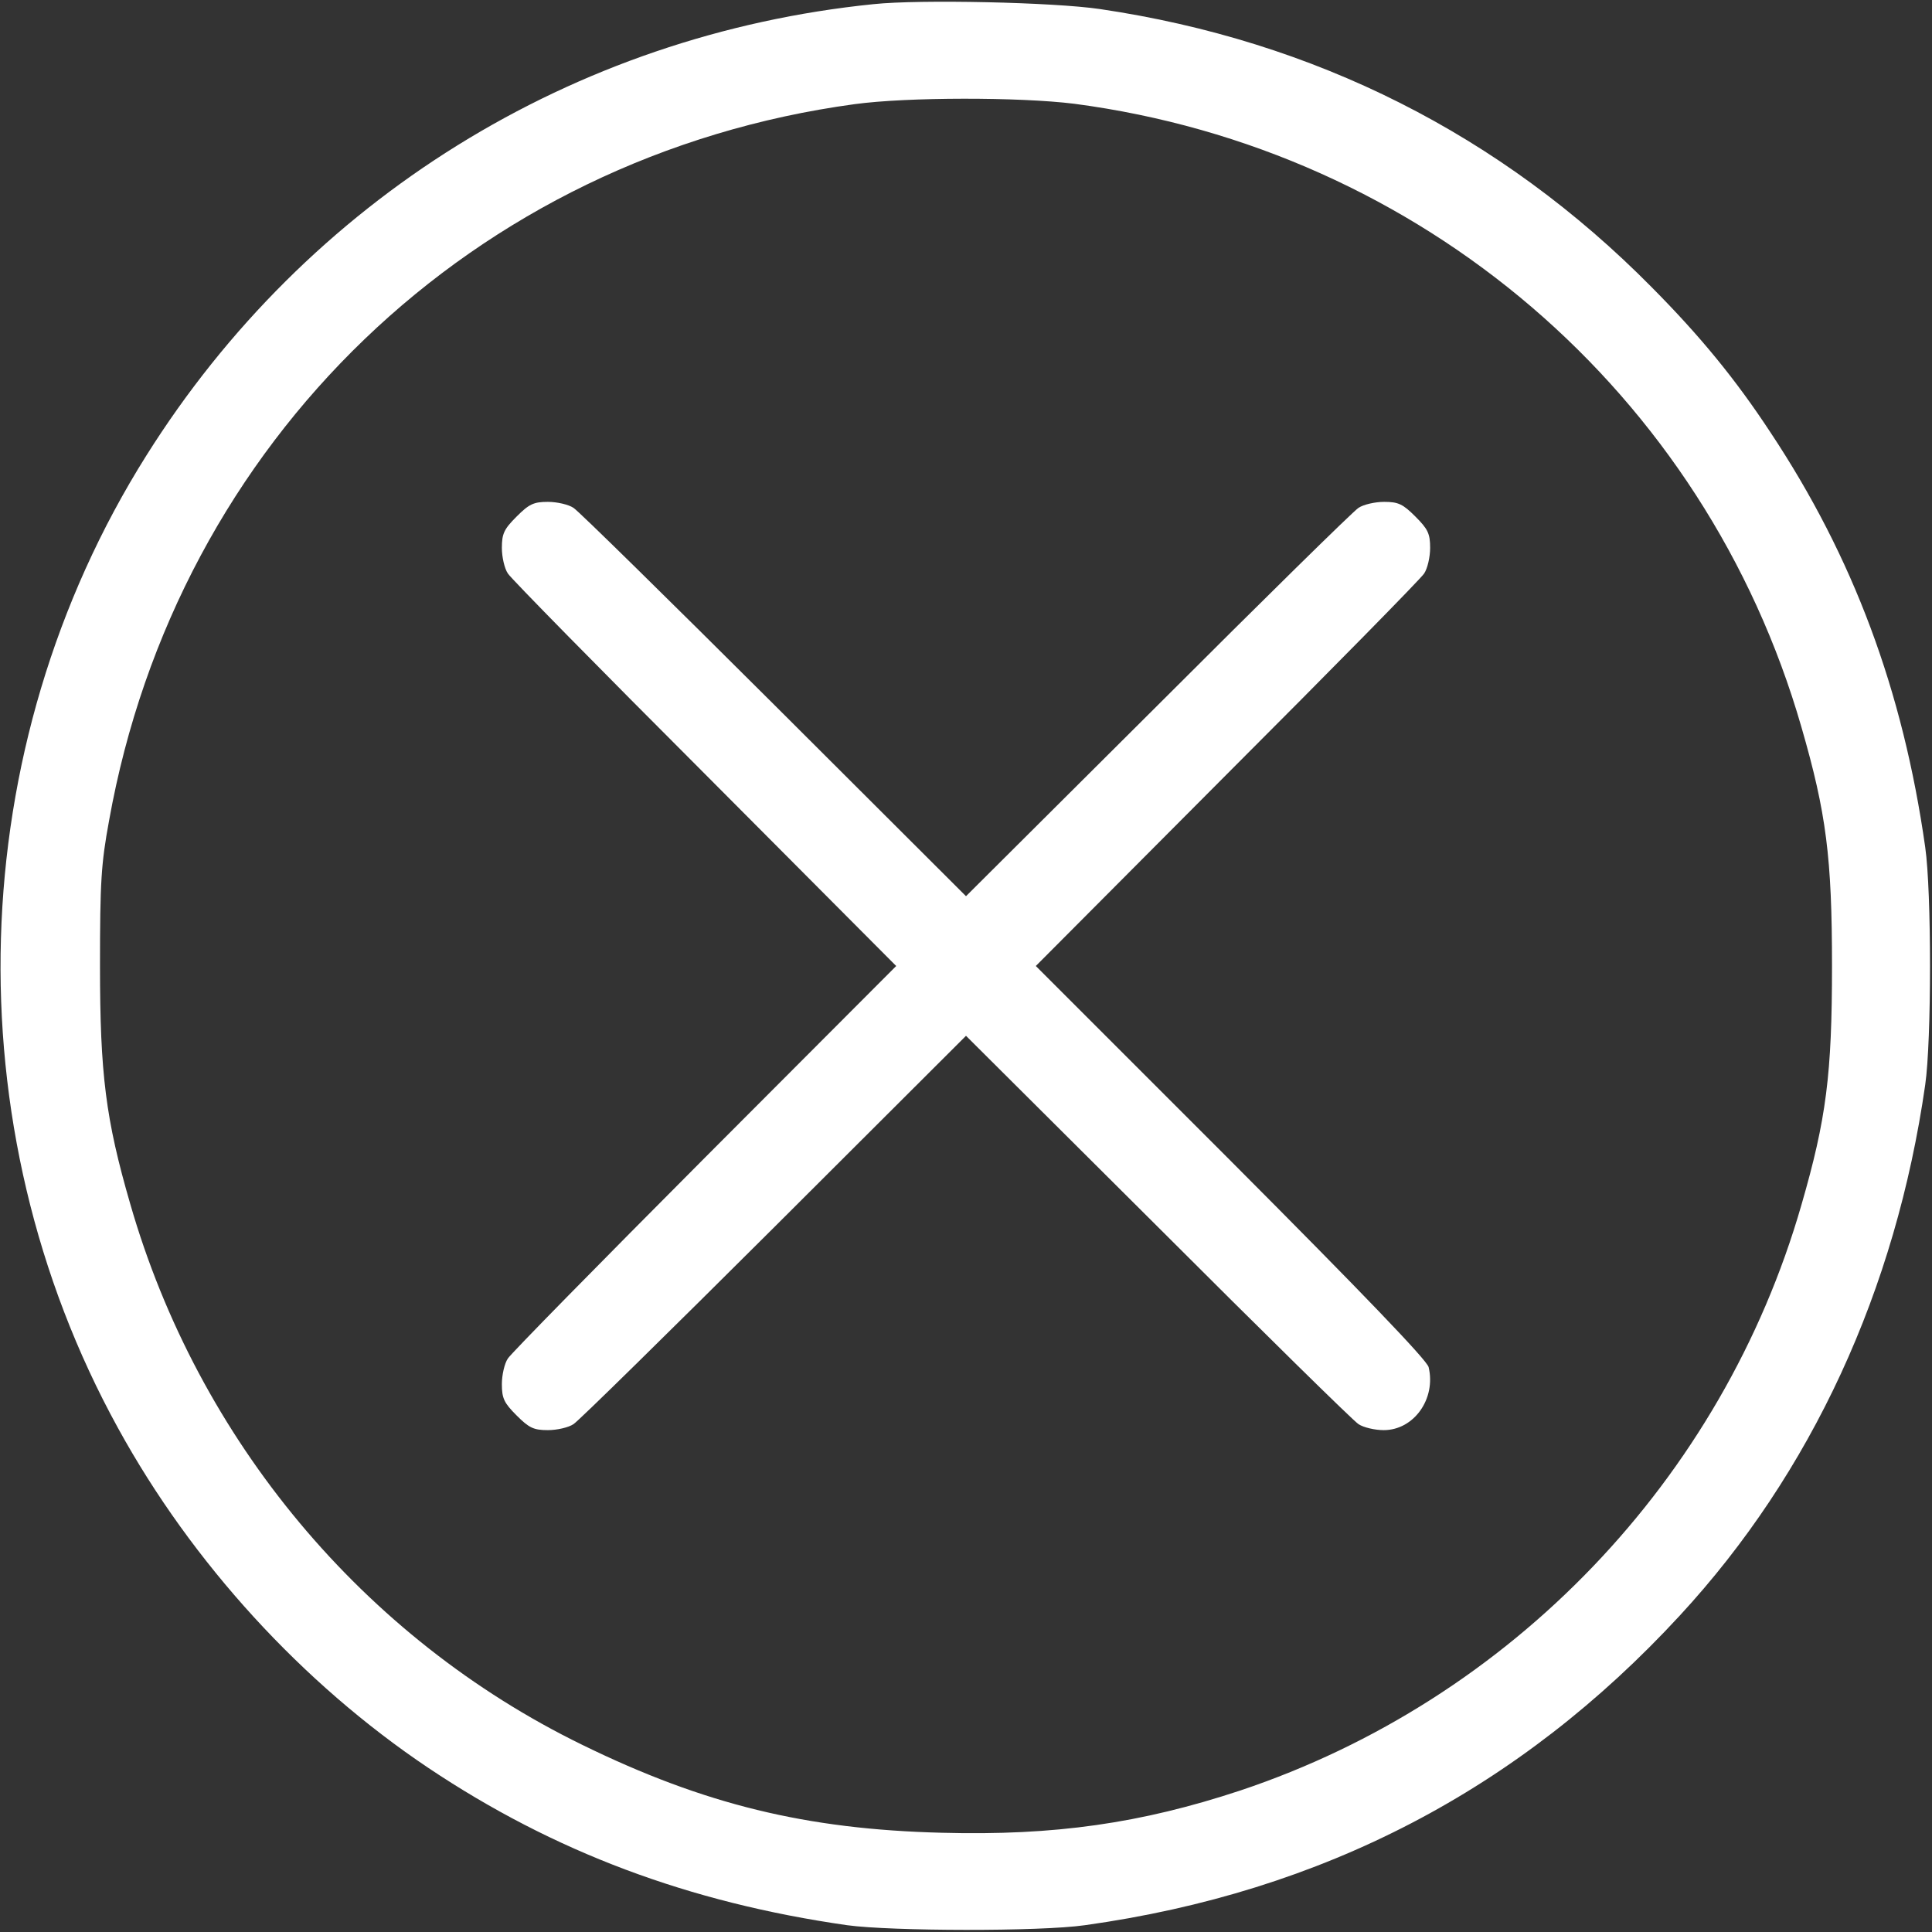 <svg version="1.0" xmlns="http://www.w3.org/2000/svg"
    width="512pt" height="512pt" viewBox="0 0 512 512"
    preserveAspectRatio="xMidYMid meet">

    <rect x="0" y="0" width="512" height="512" fill="#333333" stroke="none"/>

    <g transform="translate(0,512) scale(0.1,-0.1)"
        fill="#ffffff" stroke="none">
        <path
            d="M2315 5109 c-797 -81 -1501 -518 -1927 -1196 -487 -774 -516 -1777
-75 -2578 196 -357 488 -676 822 -900 333 -223 691 -357 1110 -417 117 -16
512 -17 630 0 631 88 1152 360 1577 821 349 378 572 862 650 1406 17 118 17
512 0 630 -59 416 -191 769 -410 1099 -92 140 -185 254 -315 385 -399 404
-893 653 -1462 737 -122 18 -477 26 -600 13z m532 -264 c919 -121 1672 -766
1927 -1652 66 -228 81 -346 81 -633 0 -287 -15 -405 -81 -633 -209 -727 -769
-1312 -1487 -1552 -263 -87 -492 -120 -791 -112 -359 9 -630 75 -953 233 -580
283 -1018 808 -1198 1434 -65 224 -80 344 -80 630 0 223 3 271 24 385 180
1007 966 1762 1976 1899 140 19 437 19 582 1z" />
        <path
            d="M1369 3751 c-33 -33 -39 -45 -39 -83 0 -24 7 -55 16 -68 9 -14 244
-253 523 -532 l506 -508 -506 -507 c-279 -280 -514 -519 -523 -533 -9 -13 -16
-44 -16 -68 0 -38 6 -50 39 -83 33 -33 45 -39 83 -39 24 0 55 7 68 16 14 9
253 244 533 523 l507 506 508 -506 c279 -279 518 -514 532 -523 13 -9 44 -16
67 -16 80 0 139 83 119 167 -5 19 -172 193 -524 546 l-517 517 506 508 c279
279 514 518 523 532 9 13 16 44 16 68 0 38 -6 50 -39 83 -33 33 -45 39 -83 39
-24 0 -55 -7 -68 -16 -14 -9 -253 -244 -532 -523 l-508 -506 -507 506 c-280
279 -519 514 -533 523 -13 9 -44 16 -68 16 -38 0 -50 -6 -83 -39z" />
    </g>
</svg>